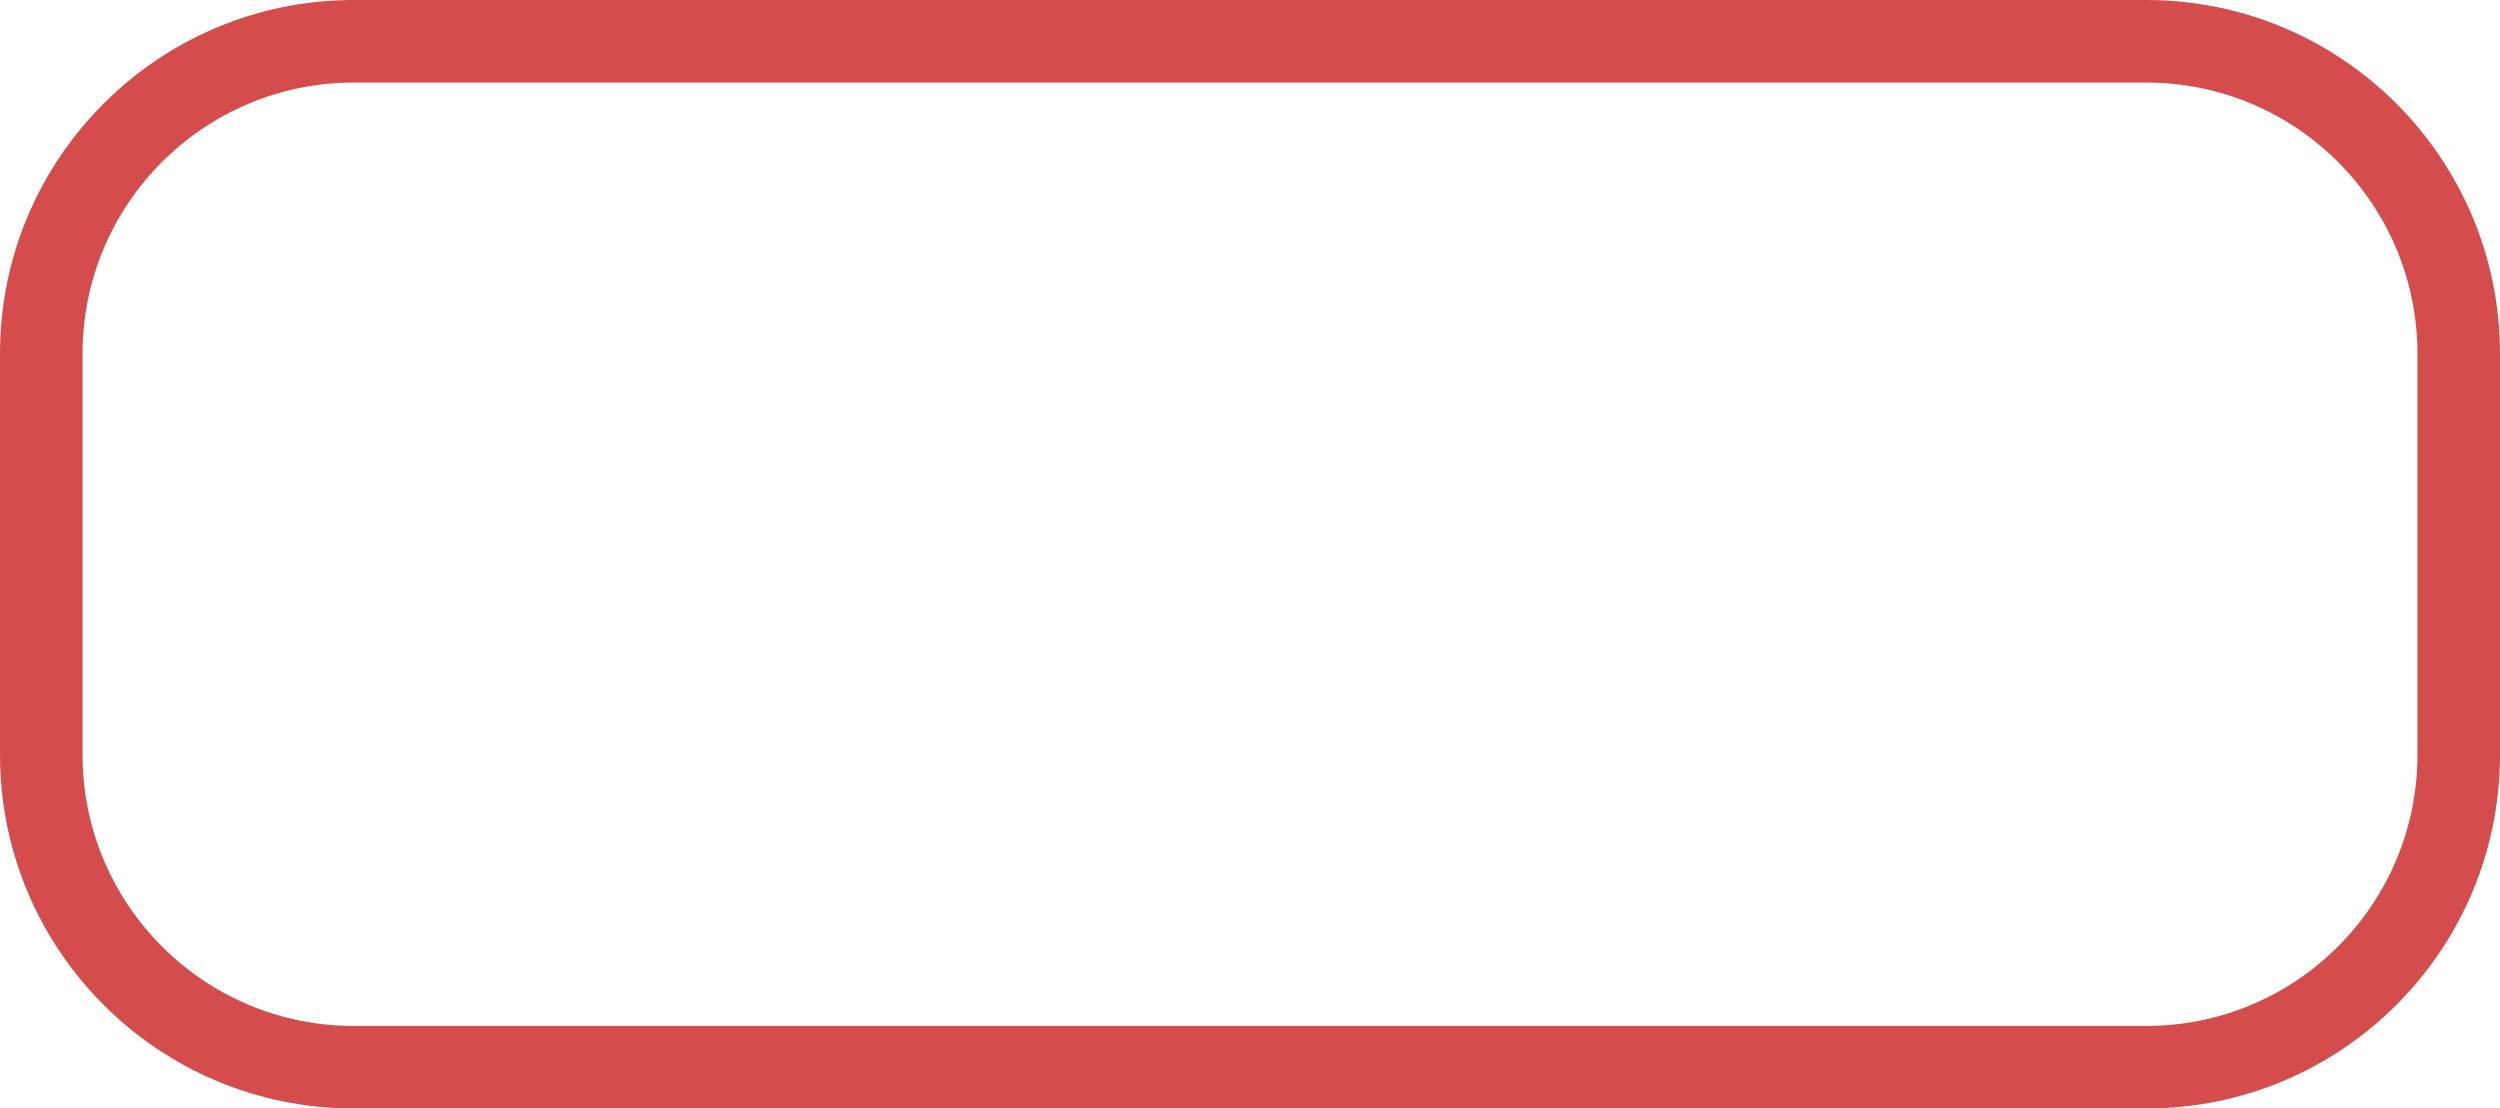<svg width="212" height="94" viewBox="0 0 212 94" fill="none" xmlns="http://www.w3.org/2000/svg">
<path fill-rule="evenodd" clip-rule="evenodd" d="M182 7H30C17.297 7 7 17.297 7 30V64C7 76.703 17.297 87 30 87H182C194.703 87 205 76.703 205 64V30C205 17.297 194.703 7 182 7ZM30 0C13.431 0 0 13.431 0 30V64C0 80.569 13.431 94 30 94H182C198.569 94 212 80.569 212 64V30C212 13.431 198.569 0 182 0H30Z" fill="#C92020" fill-opacity="0.8"/>
</svg>

